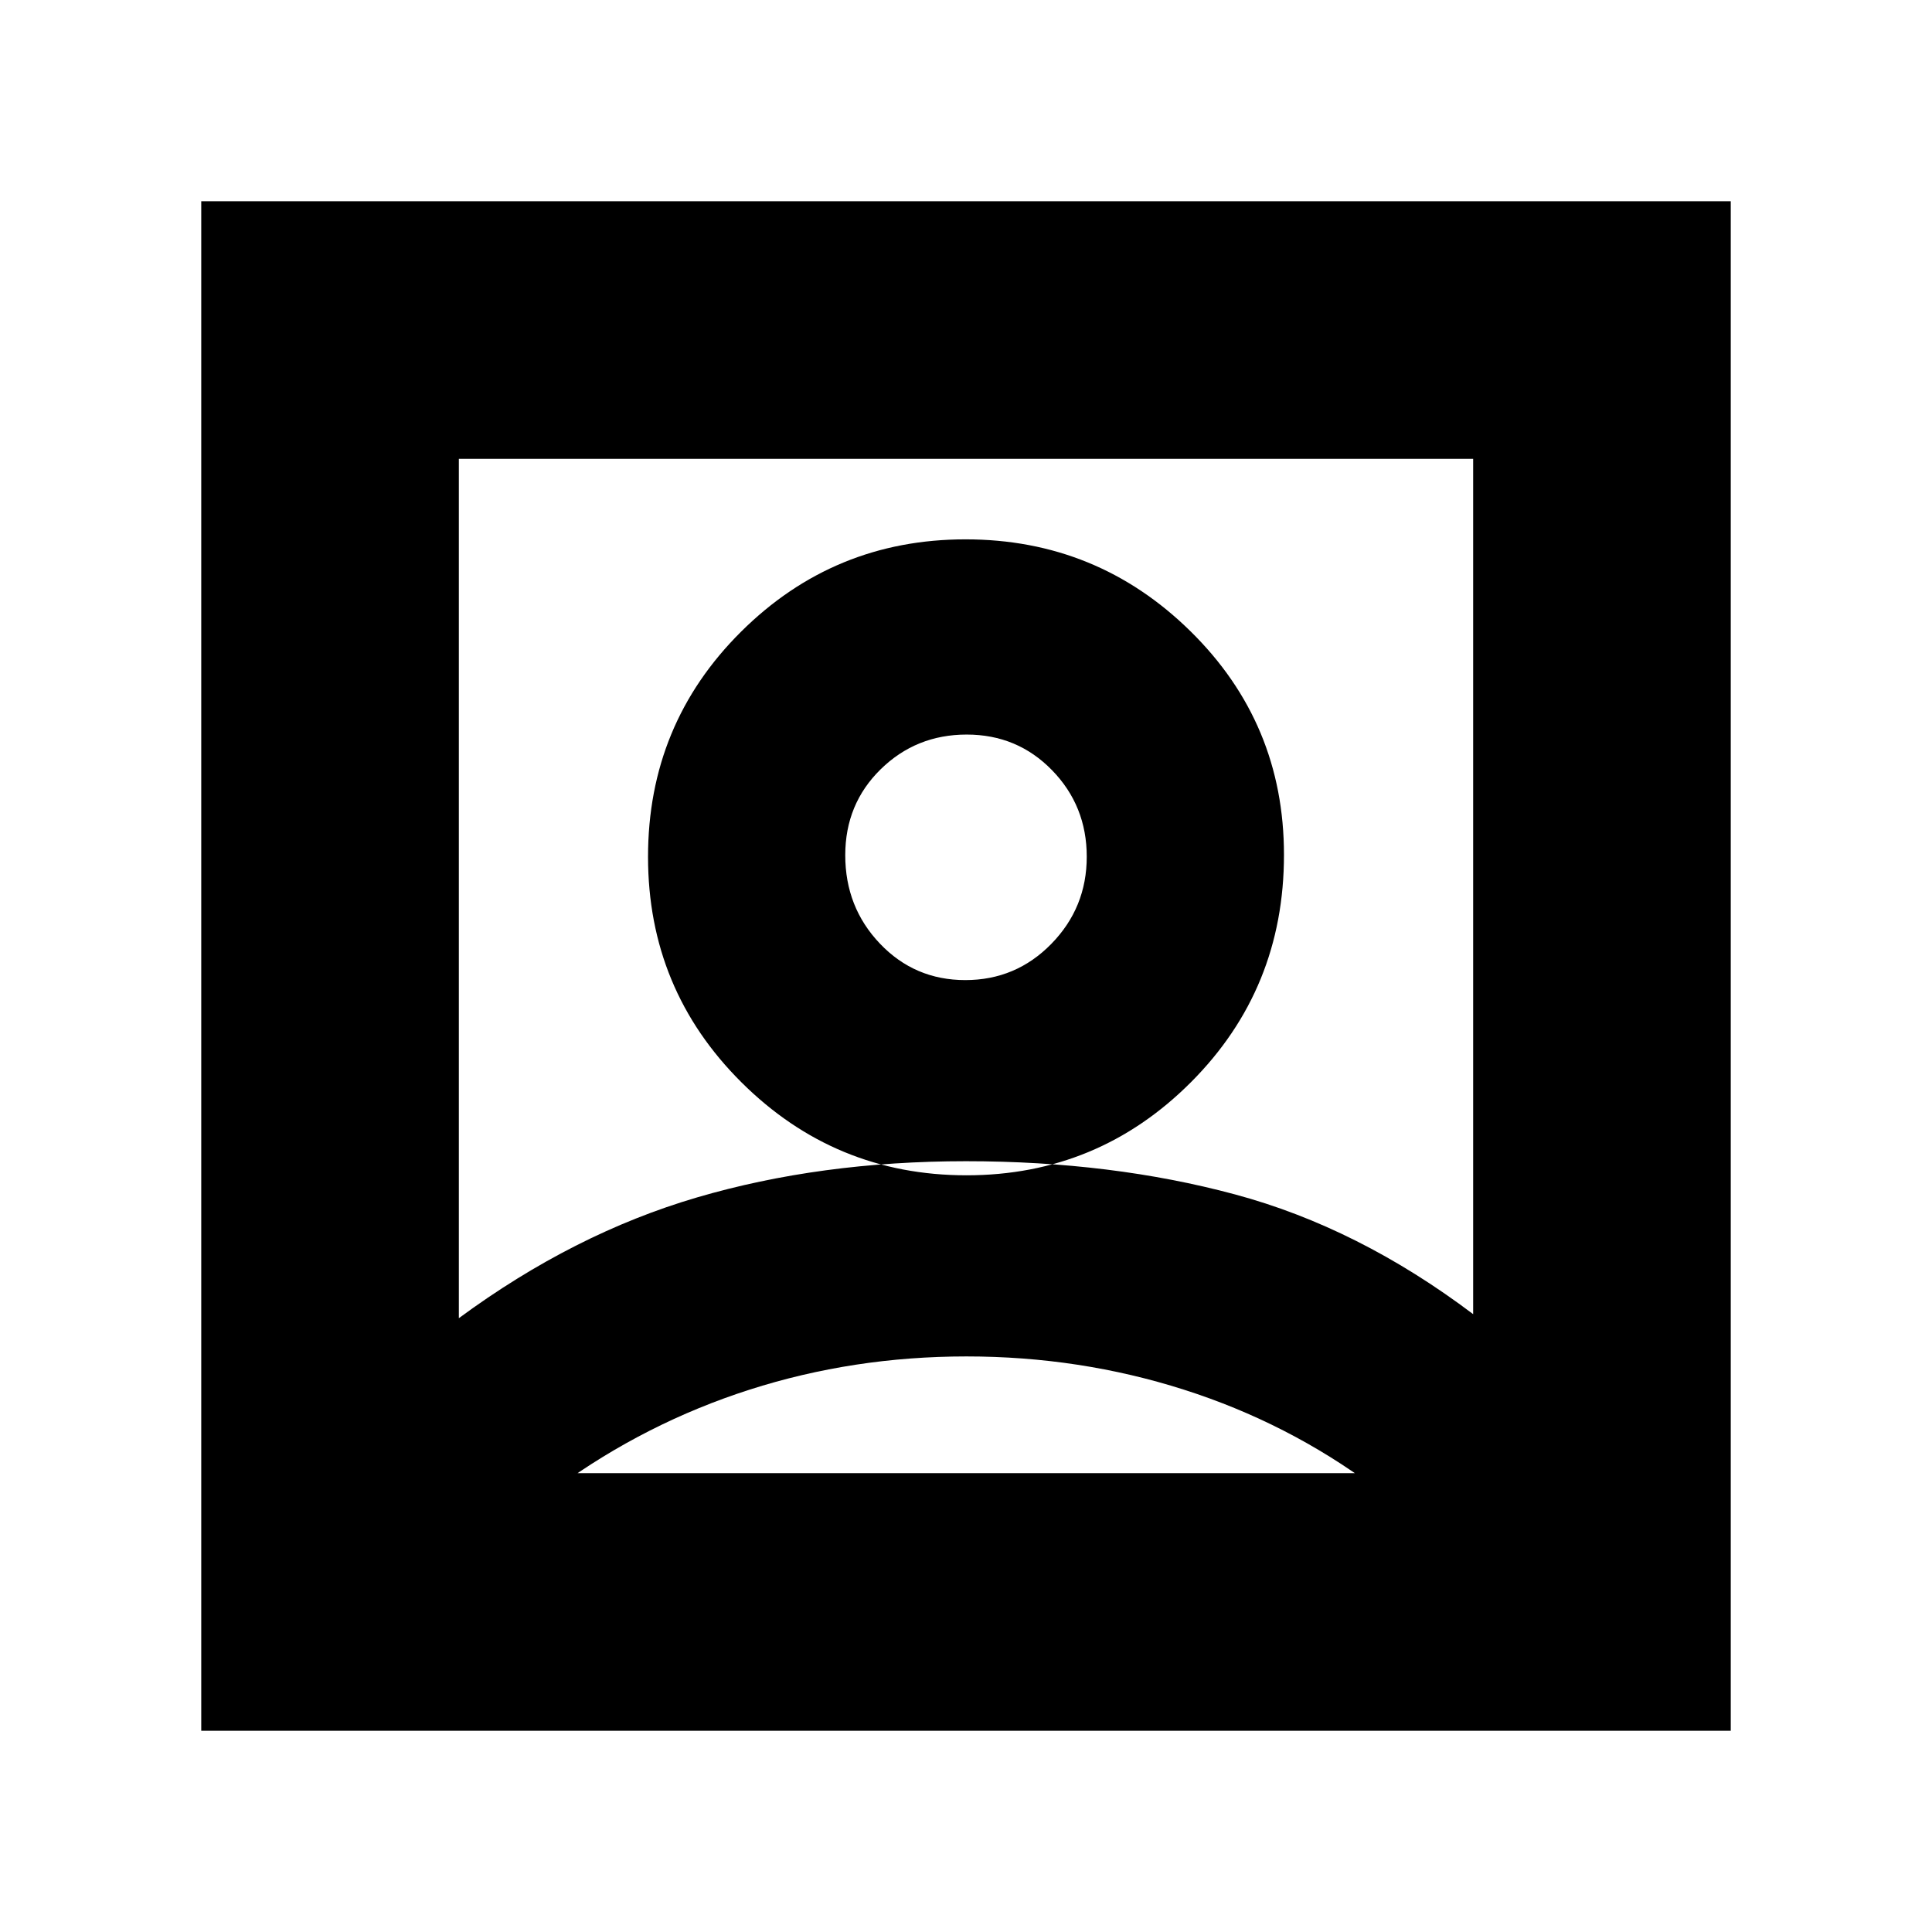 <svg xmlns="http://www.w3.org/2000/svg" height="20" viewBox="0 -960 960 960" width="20"><path d="M228-305q57-42 118.32-60 61.31-18 133.68-18t133.68 16.5Q675-350 732-307v-425H228v427Zm252.24-71q65.39 0 111.57-46.29Q638-468.58 638-535.24q0-65.39-46.43-111.07Q545.14-692 479.76-692q-65.39 0-111.57 45.93Q322-600.14 322-534.26q0 65.89 46.43 112.07Q414.86-376 480.24-376ZM100-100v-760h760v760H100Zm177-128h406v7q-43-32-94.77-48.5-51.76-16.5-108-16.5-56.23 0-107.73 16.5Q321-253 277-221v-7Zm202.65-245q-25.15 0-42.4-18.1T420-535.06q0-25.44 17.6-42.69Q455.21-595 480.35-595q25.15 0 42.4 17.71 17.25 17.7 17.25 43Q540-509 522.4-491q-17.61 18-42.75 18Zm.35-91Z"/></svg>
